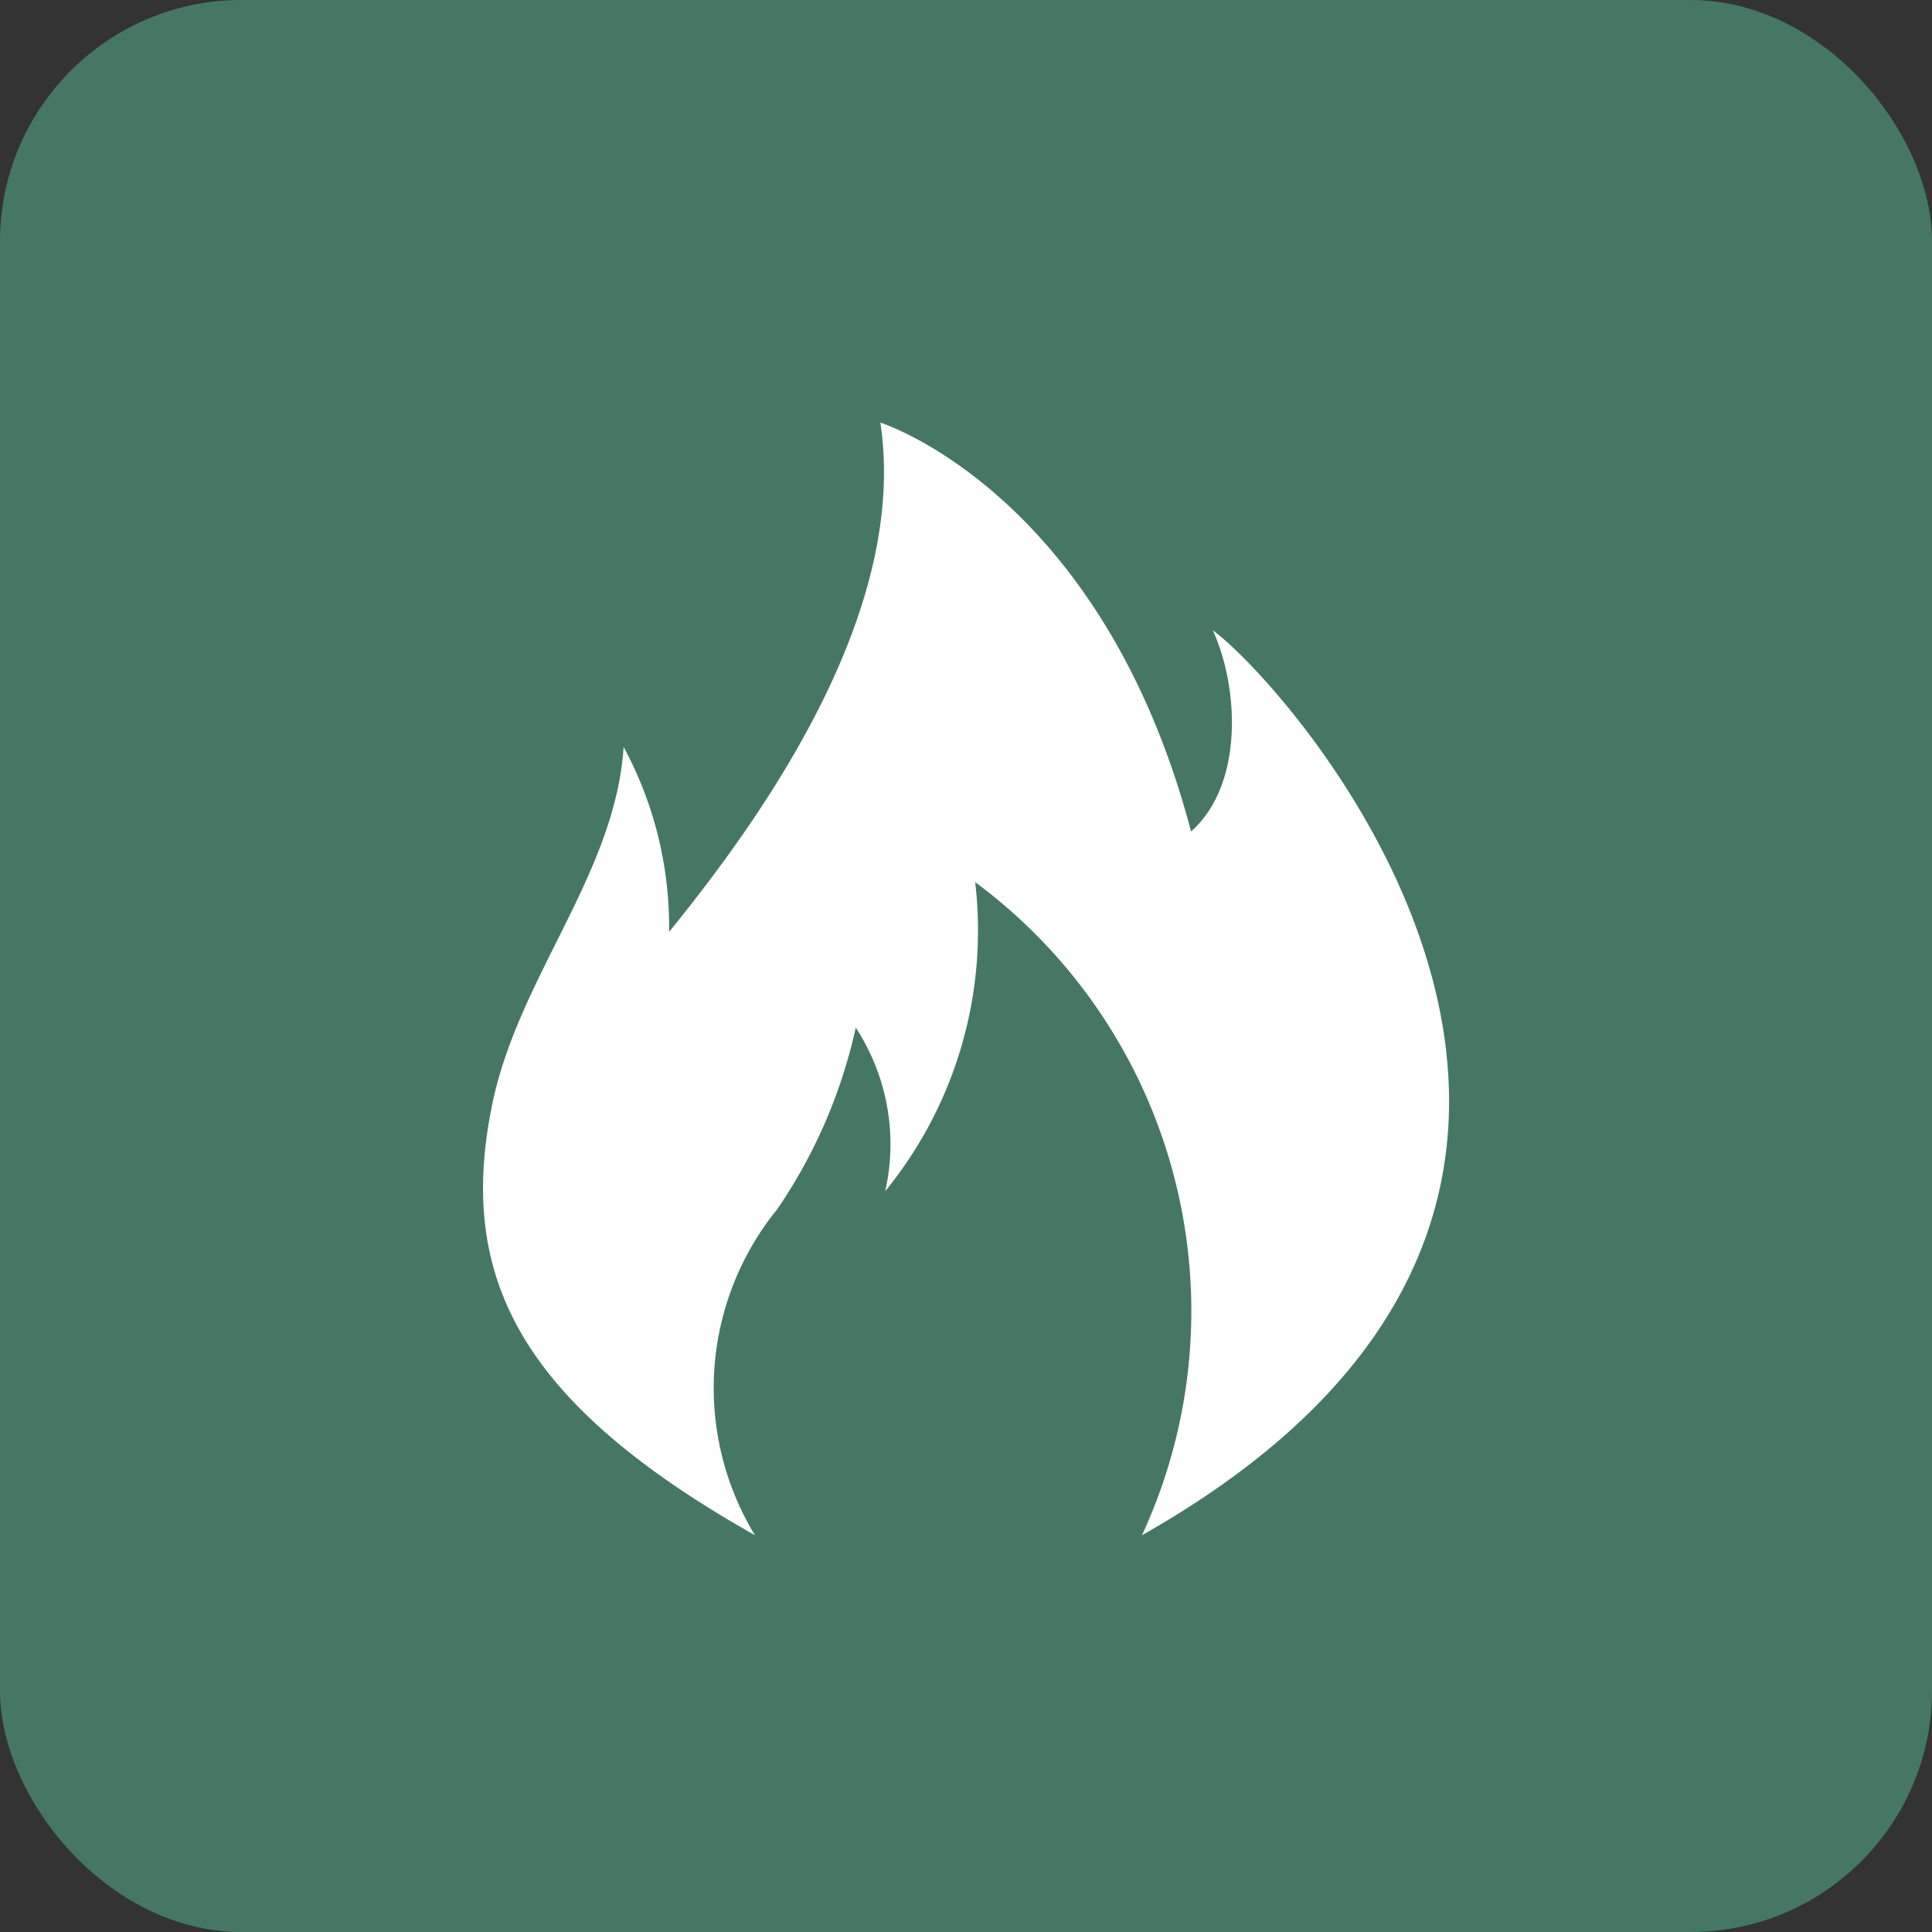 <svg id="calories_icon" data-name="calories icon" xmlns="http://www.w3.org/2000/svg" width="32" height="32" viewBox="0 0 32 32">
  <rect x="0" y="0" width="32" height="32" fill="#333333" stroke="none"/>
  <rect id="Rectangle_29" data-name="Rectangle 29" width="32" height="32" rx="4" fill="#467765"/>
  <path id="Icon_metro-fire" data-name="Icon metro-fire" d="M9.205,20.356a4.694,4.694,0,0,1,.37-5.4,8.6,8.6,0,0,0,1.3-3.007,3.532,3.532,0,0,1,.488,2.709,6.836,6.836,0,0,0,1.49-5.119,8.84,8.84,0,0,1,2.763,10.817c9.941-5.624,2.473-14.04,1.173-14.988.433.948.516,2.553-.36,3.332-1.482-5.62-5.146-6.772-5.146-6.772.433,2.9-1.571,6.067-3.5,8.435A6.264,6.264,0,0,0,7.03,7.3c-.136,2.1-1.741,3.811-2.175,5.914C4.266,16.067,5.3,18.153,9.205,20.356Z" transform="translate(3.299 5.072)" fill="#fff"/>
</svg>
